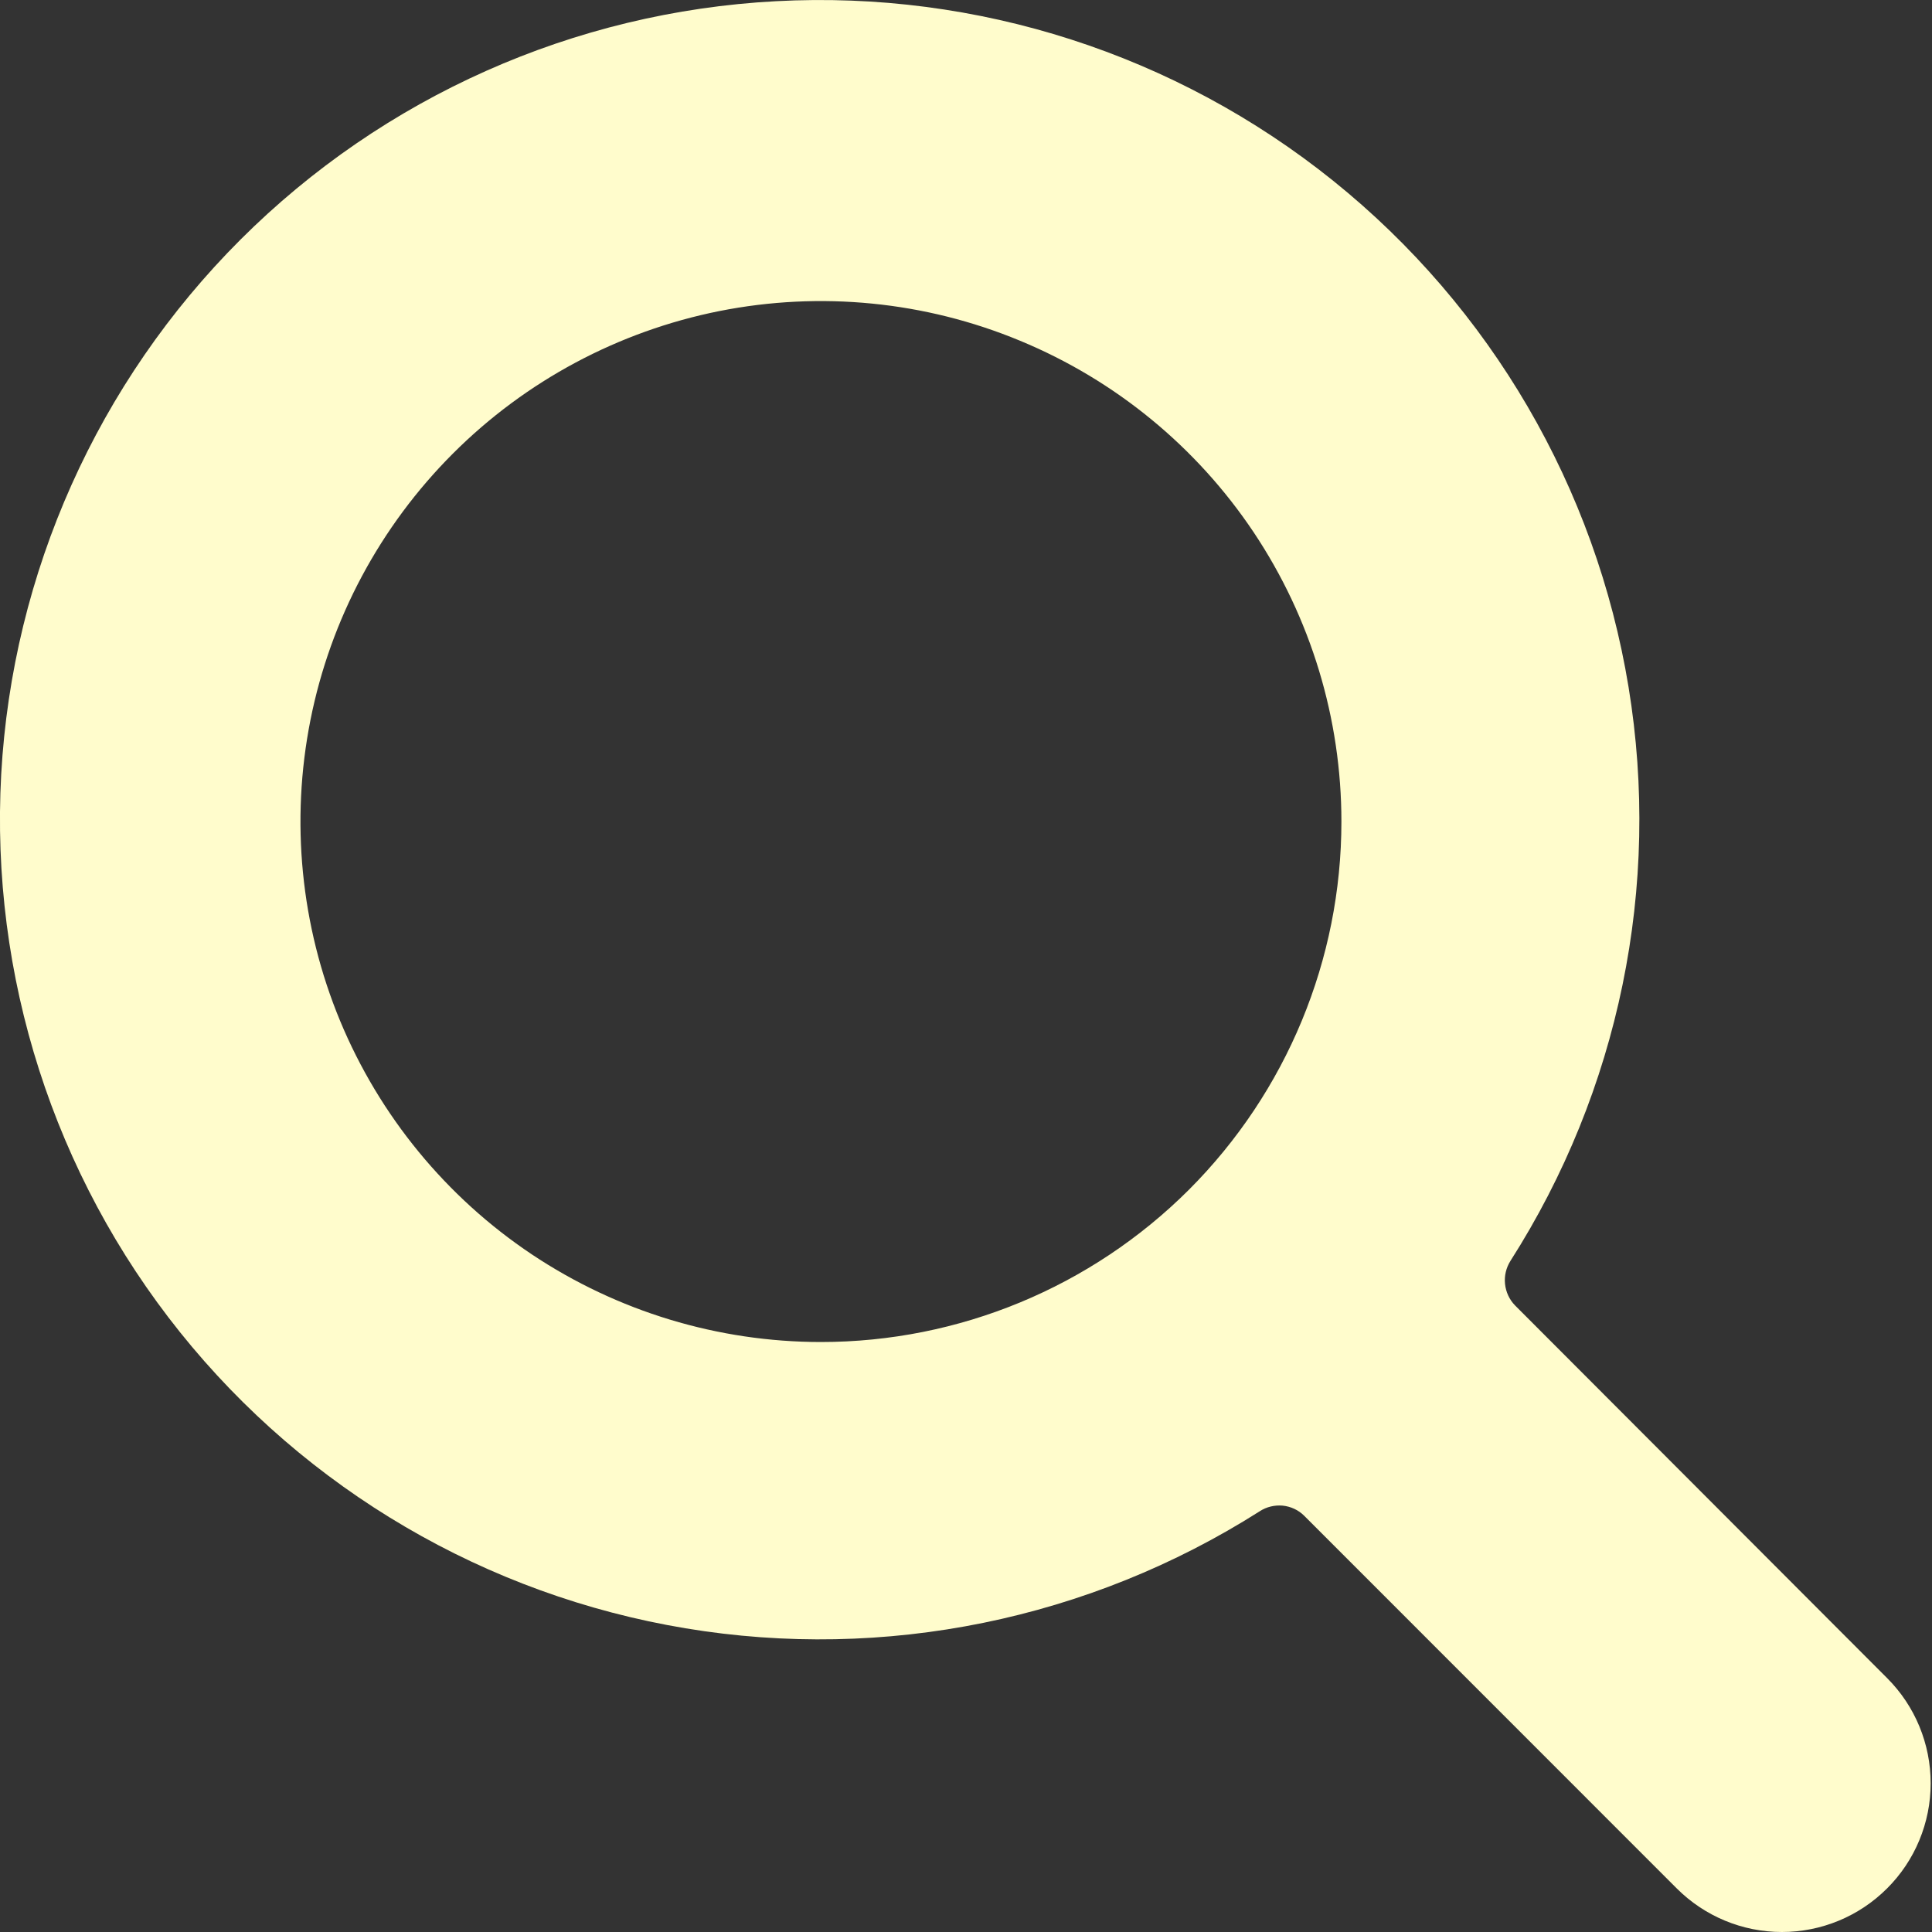 <svg width="16" height="16" viewBox="0 0 16 16" fill="none" xmlns="http://www.w3.org/2000/svg">
<rect x="0" y="0" width="16" height="16" fill="#333333" stroke="none"/>
<path d="M12.547 10.811C12.5 10.763 12.471 10.7 12.464 10.633C12.457 10.566 12.473 10.499 12.509 10.442C13.409 9.032 13.758 7.34 13.487 5.69C13.216 4.039 12.346 2.547 11.042 1.498C9.739 0.45 8.095 -0.08 6.425 0.01C4.754 0.099 3.176 0.802 1.992 1.984C0.809 3.166 0.103 4.743 0.01 6.412C-0.082 8.082 0.445 9.728 1.491 11.033C2.537 12.338 4.028 13.211 5.678 13.485C7.328 13.759 9.02 13.413 10.432 12.516C10.488 12.479 10.556 12.463 10.623 12.469C10.69 12.476 10.753 12.505 10.801 12.553L13.886 15.639C14.117 15.87 14.43 16 14.757 16C15.084 16 15.397 15.87 15.628 15.639C15.859 15.409 15.989 15.095 15.989 14.769C15.989 14.442 15.86 14.129 15.629 13.898L12.547 10.811ZM6.799 11.114C5.946 11.114 5.113 10.861 4.404 10.388C3.695 9.914 3.143 9.241 2.816 8.453C2.49 7.666 2.405 6.799 2.571 5.963C2.737 5.127 3.148 4.359 3.751 3.756C4.354 3.153 5.122 2.743 5.958 2.576C6.794 2.41 7.661 2.495 8.448 2.822C9.236 3.148 9.909 3.7 10.383 4.409C10.856 5.118 11.109 5.951 11.109 6.804C11.109 7.947 10.655 9.043 9.847 9.852C9.038 10.66 7.942 11.114 6.799 11.114Z" fill="#FFFCCC"/>
</svg>

